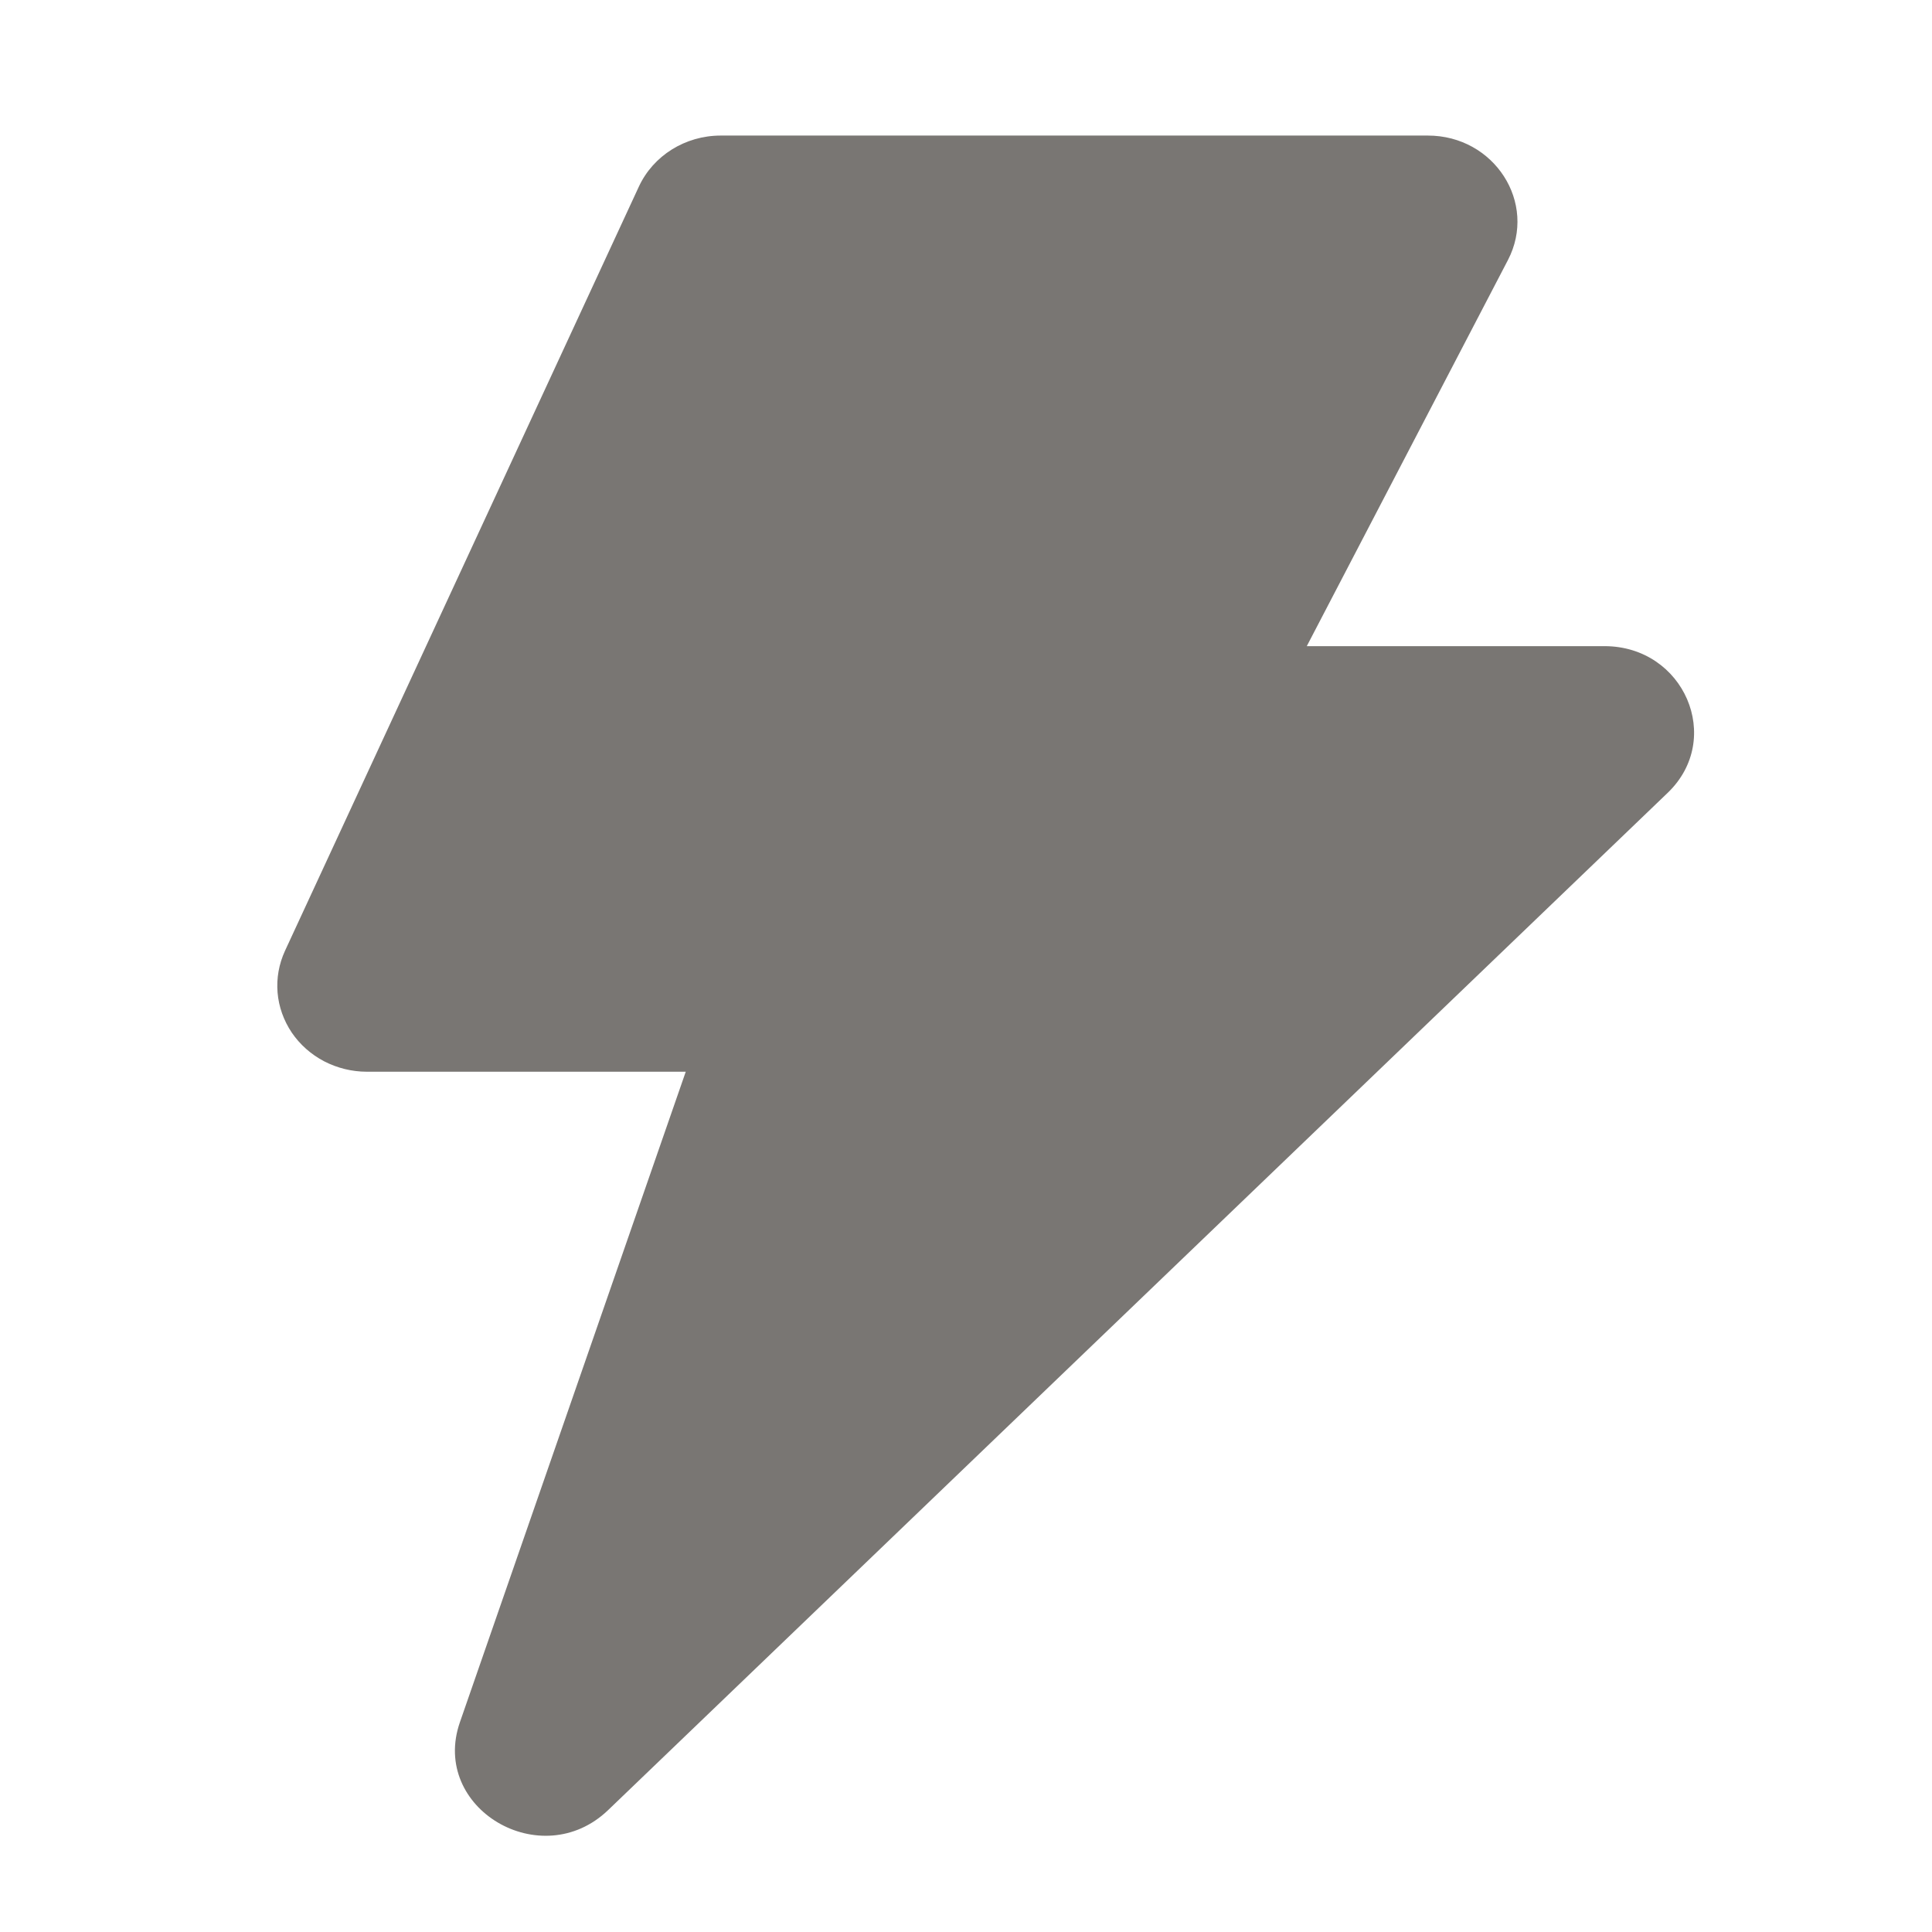 <svg width="18" height="18" viewBox="0 0 18 18" fill="none" xmlns="http://www.w3.org/2000/svg">
<g clip-path="url(#clip0_1557_1964)">
<path fill-rule="evenodd" clip-rule="evenodd" d="M5.952 1.739C6.086 1.45 6.384 1.263 6.715 1.263H13.303C13.922 1.263 14.326 1.89 14.049 2.423L12.175 6.02H14.948C15.691 6.02 16.063 6.883 15.537 7.387L5.666 16.864C5.043 17.462 4.006 16.847 4.285 16.045L6.389 9.985H3.418C3.279 9.985 3.142 9.951 3.02 9.888C2.898 9.824 2.794 9.732 2.718 9.62C2.643 9.508 2.597 9.38 2.586 9.247C2.575 9.114 2.599 8.981 2.655 8.859L5.952 1.739Z" fill="#201B17" fill-opacity="0.6"/>
</g>
<defs>
<clipPath id="clip0_1557_1964">
<rect width="17.16" height="17.16" fill="white" transform="translate(0.604 0.603)"/>
</clipPath>
</defs>
</svg>
